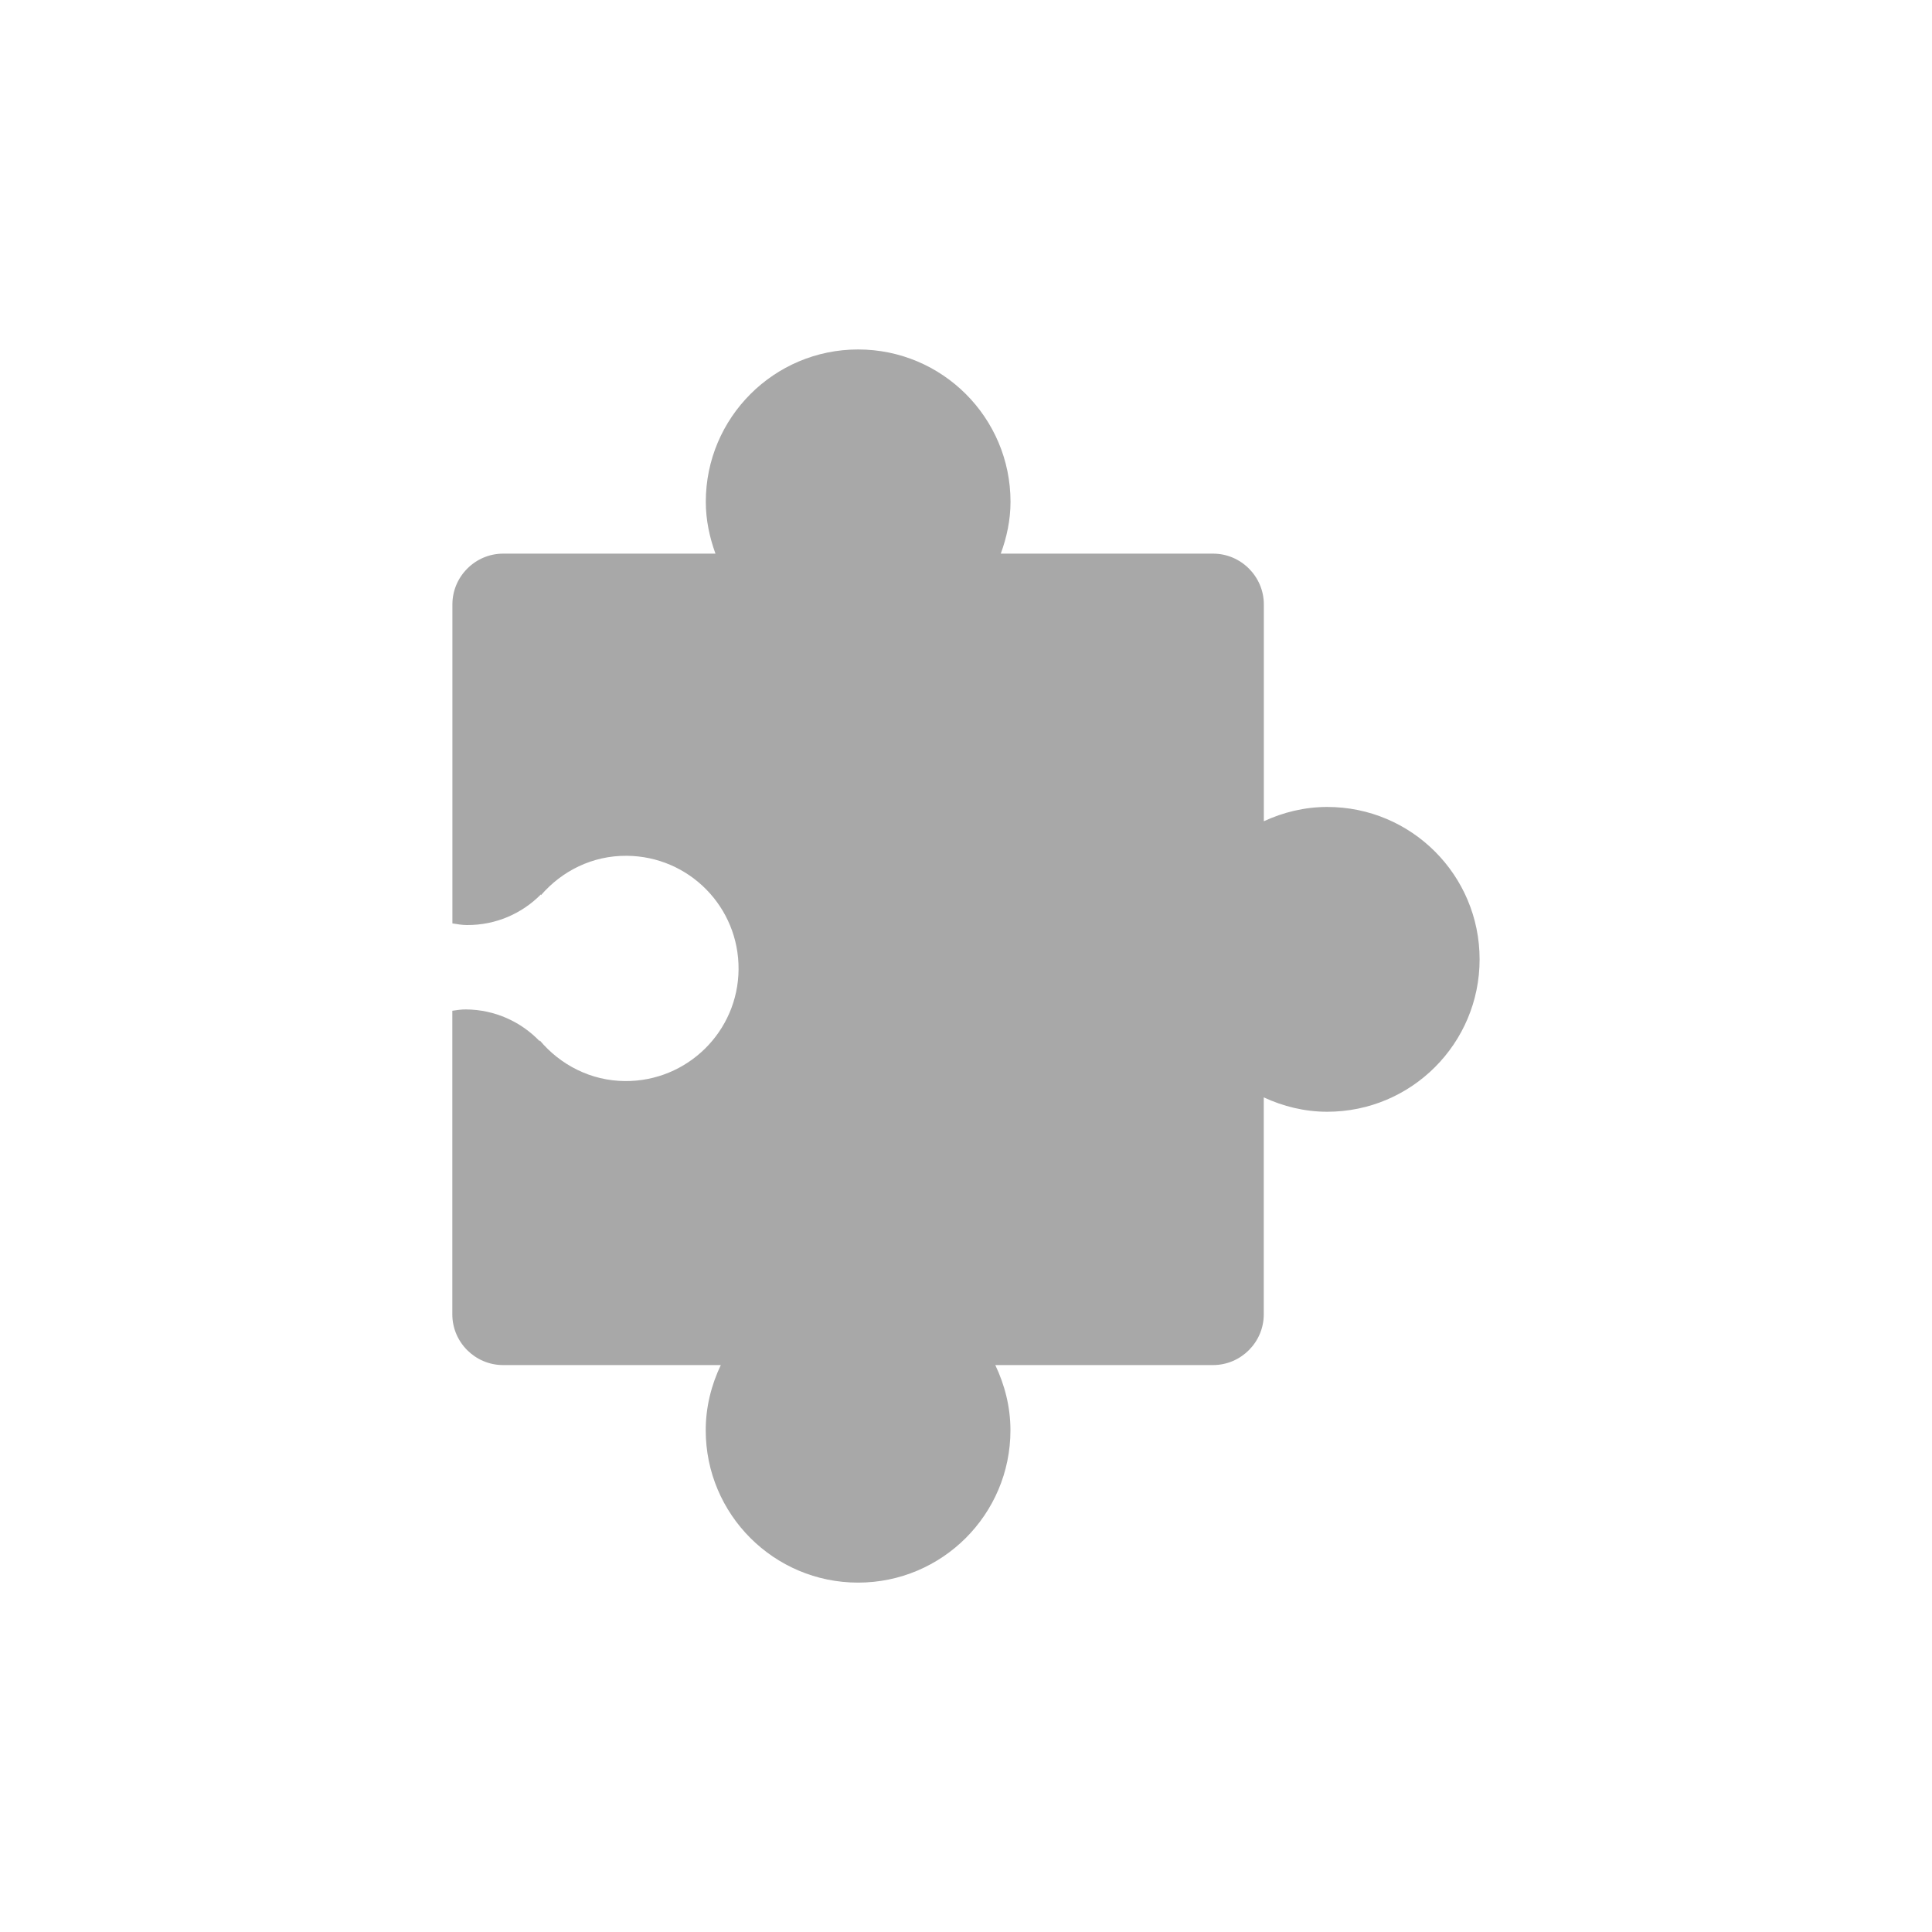 <?xml version="1.0" encoding="utf-8"?>
<!-- Generator: Adobe Illustrator 16.0.1, SVG Export Plug-In . SVG Version: 6.00 Build 0)  -->
<!DOCTYPE svg PUBLIC "-//W3C//DTD SVG 1.1//EN" "http://www.w3.org/Graphics/SVG/1.1/DTD/svg11.dtd">
<svg version="1.1" xmlns="http://www.w3.org/2000/svg" xmlns:xlink="http://www.w3.org/1999/xlink" x="0px" y="0px" width="25px"
	 height="25px" viewBox="0 0 25 25" enable-background="new 0 0 25 25" xml:space="preserve">
<g id="partner-icon">
	<path id="Puzzle_icon_4_" fill="#A8A8A8" d="M17.175,10.442c-0.294,0-0.571,0.069-0.821,0.185V7.821
		c0-0.361-0.296-0.657-0.657-0.657h-2.747c0.077-0.21,0.126-0.434,0.126-0.671c0-1.088-0.883-1.971-1.972-1.971
		c-1.088,0-1.971,0.883-1.971,1.971c0,0.237,0.049,0.461,0.125,0.671H6.511c-0.361,0-0.657,0.296-0.657,0.657v4.128
		c0.061,0.009,0.122,0.021,0.186,0.021c0.375,0.003,0.715-0.149,0.959-0.396h0.001v0.01c0.27-0.313,0.665-0.514,1.11-0.51
		c0.806,0.006,1.453,0.663,1.447,1.469c-0.006,0.805-0.664,1.452-1.469,1.446c-0.445-0.003-0.839-0.211-1.104-0.527v0.012
		c-0.24-0.251-0.578-0.409-0.954-0.412c-0.06-0.001-0.118,0.009-0.177,0.017v3.929c0,0.361,0.296,0.656,0.657,0.656h2.817
		c-0.122,0.257-0.195,0.541-0.195,0.844c0,1.088,0.883,1.971,1.971,1.971c1.089,0,1.972-0.883,1.972-1.971
		c0-0.303-0.074-0.587-0.196-0.844h2.817c0.361,0,0.657-0.295,0.657-0.656V14.2c0.25,0.116,0.527,0.186,0.821,0.186
		c1.09,0,1.972-0.883,1.972-1.972S18.265,10.442,17.175,10.442z"/>
</g>
<g id="grid-icon">
</g>
<g id="iteration-icon">
</g>
<g id="sample-icon">
</g>
<g id="energy-icon">
</g>
<g id="cryo-icon">
</g>
<g id="symmetry-icon">
</g>
<g id="analysis_x5F_icon">
</g>
<g id="computation-icon">
</g>
<g id="message-icon">
</g>
<g id="download-icon">
</g>
<g id="message-icon_1_">
</g>
<g id="help-icon">
</g>
</svg>
